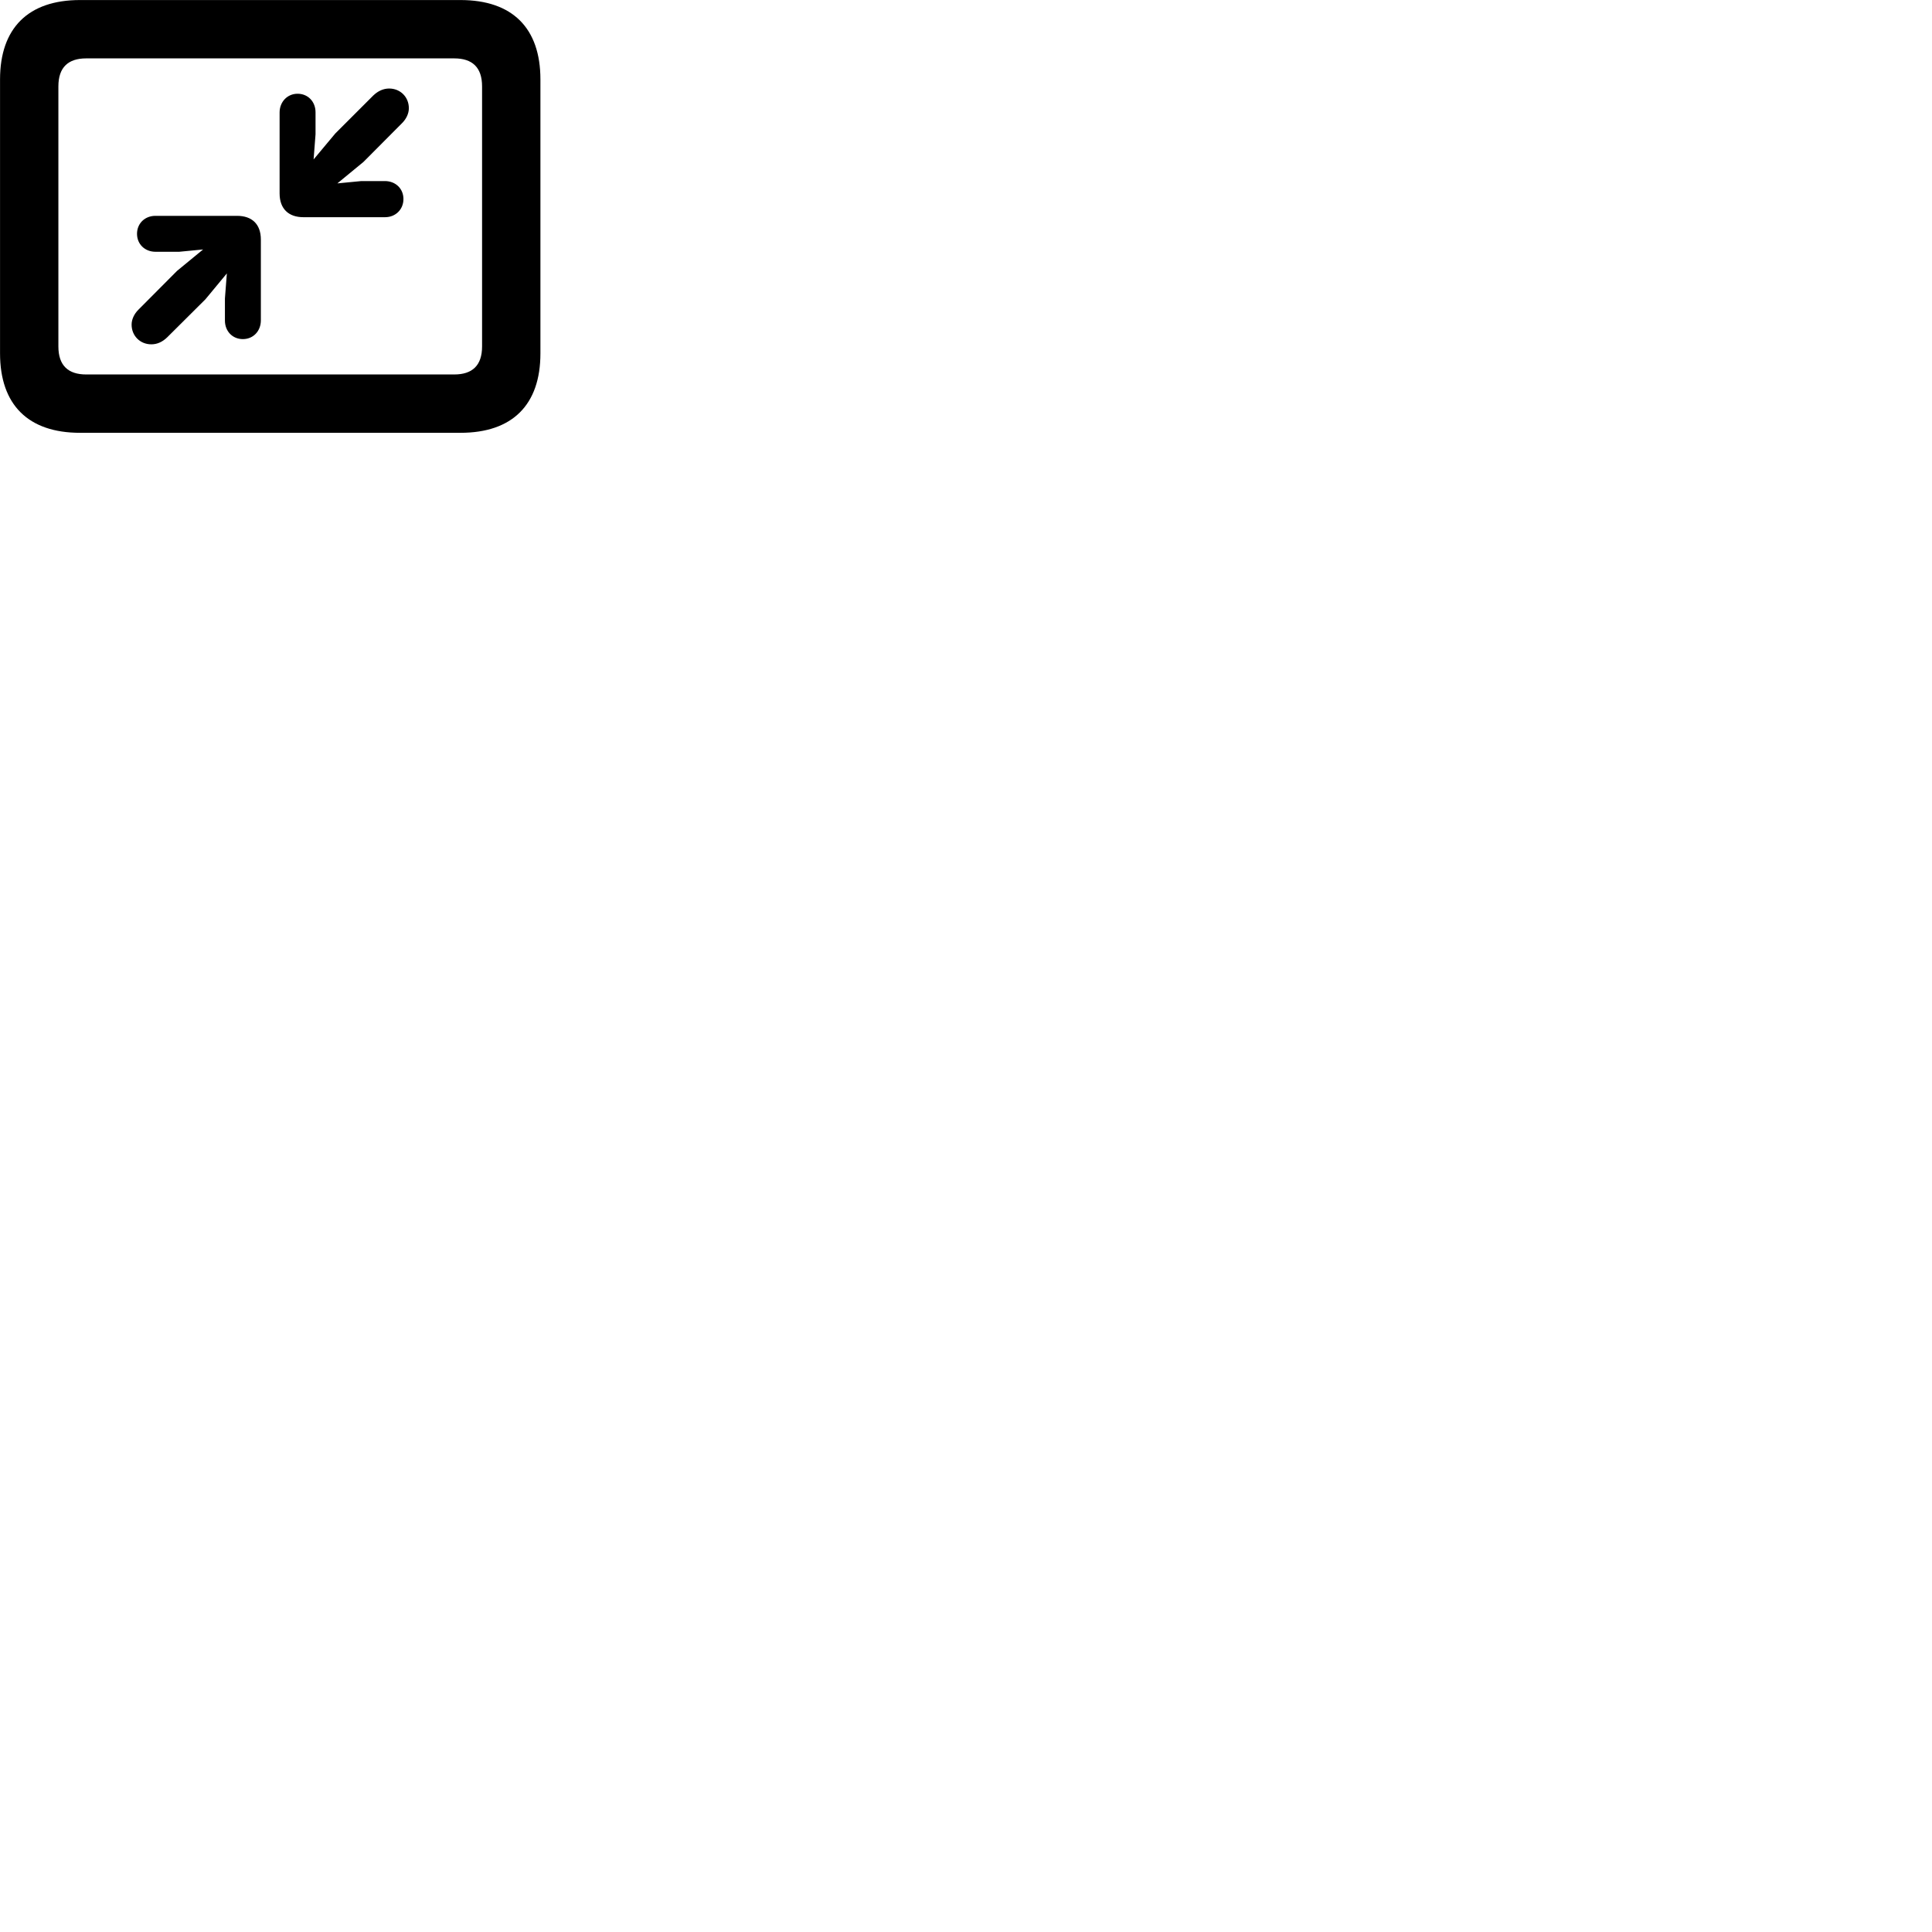 
        <svg xmlns="http://www.w3.org/2000/svg" viewBox="0 0 100 100">
            <path d="M4.142 22.402H23.832C26.522 22.402 27.972 20.952 27.972 18.292V4.112C27.972 1.452 26.522 0.002 23.832 0.002H4.142C1.462 0.002 0.002 1.452 0.002 4.112V18.292C0.002 20.952 1.462 22.402 4.142 22.402ZM4.462 19.382C3.532 19.382 3.022 18.922 3.022 17.932V4.472C3.022 3.482 3.532 3.022 4.462 3.022H23.512C24.442 3.022 24.952 3.482 24.952 4.472V17.932C24.952 18.922 24.442 19.382 23.512 19.382ZM15.402 4.852C14.872 4.852 14.472 5.272 14.472 5.822V10.012C14.472 10.812 14.942 11.242 15.702 11.242H19.932C20.472 11.242 20.882 10.842 20.882 10.302C20.882 9.762 20.472 9.372 19.922 9.372H18.702L17.462 9.492L18.812 8.382L20.812 6.372C21.032 6.152 21.162 5.872 21.162 5.602C21.162 5.022 20.722 4.582 20.142 4.582C19.852 4.582 19.572 4.702 19.322 4.942L17.352 6.912L16.232 8.252L16.332 6.952V5.812C16.332 5.262 15.942 4.852 15.402 4.852ZM12.572 17.552C13.112 17.552 13.502 17.132 13.502 16.582V12.402C13.502 11.592 13.032 11.172 12.272 11.172H8.042C7.502 11.172 7.092 11.562 7.092 12.102C7.092 12.642 7.502 13.032 8.052 13.032H9.272L10.512 12.912L9.162 14.022L7.162 16.032C6.942 16.252 6.812 16.532 6.812 16.802C6.812 17.382 7.252 17.822 7.832 17.822C8.132 17.822 8.402 17.702 8.652 17.462L10.632 15.492L11.742 14.152L11.642 15.452V16.592C11.642 17.142 12.032 17.552 12.572 17.552Z" />
        </svg>
    